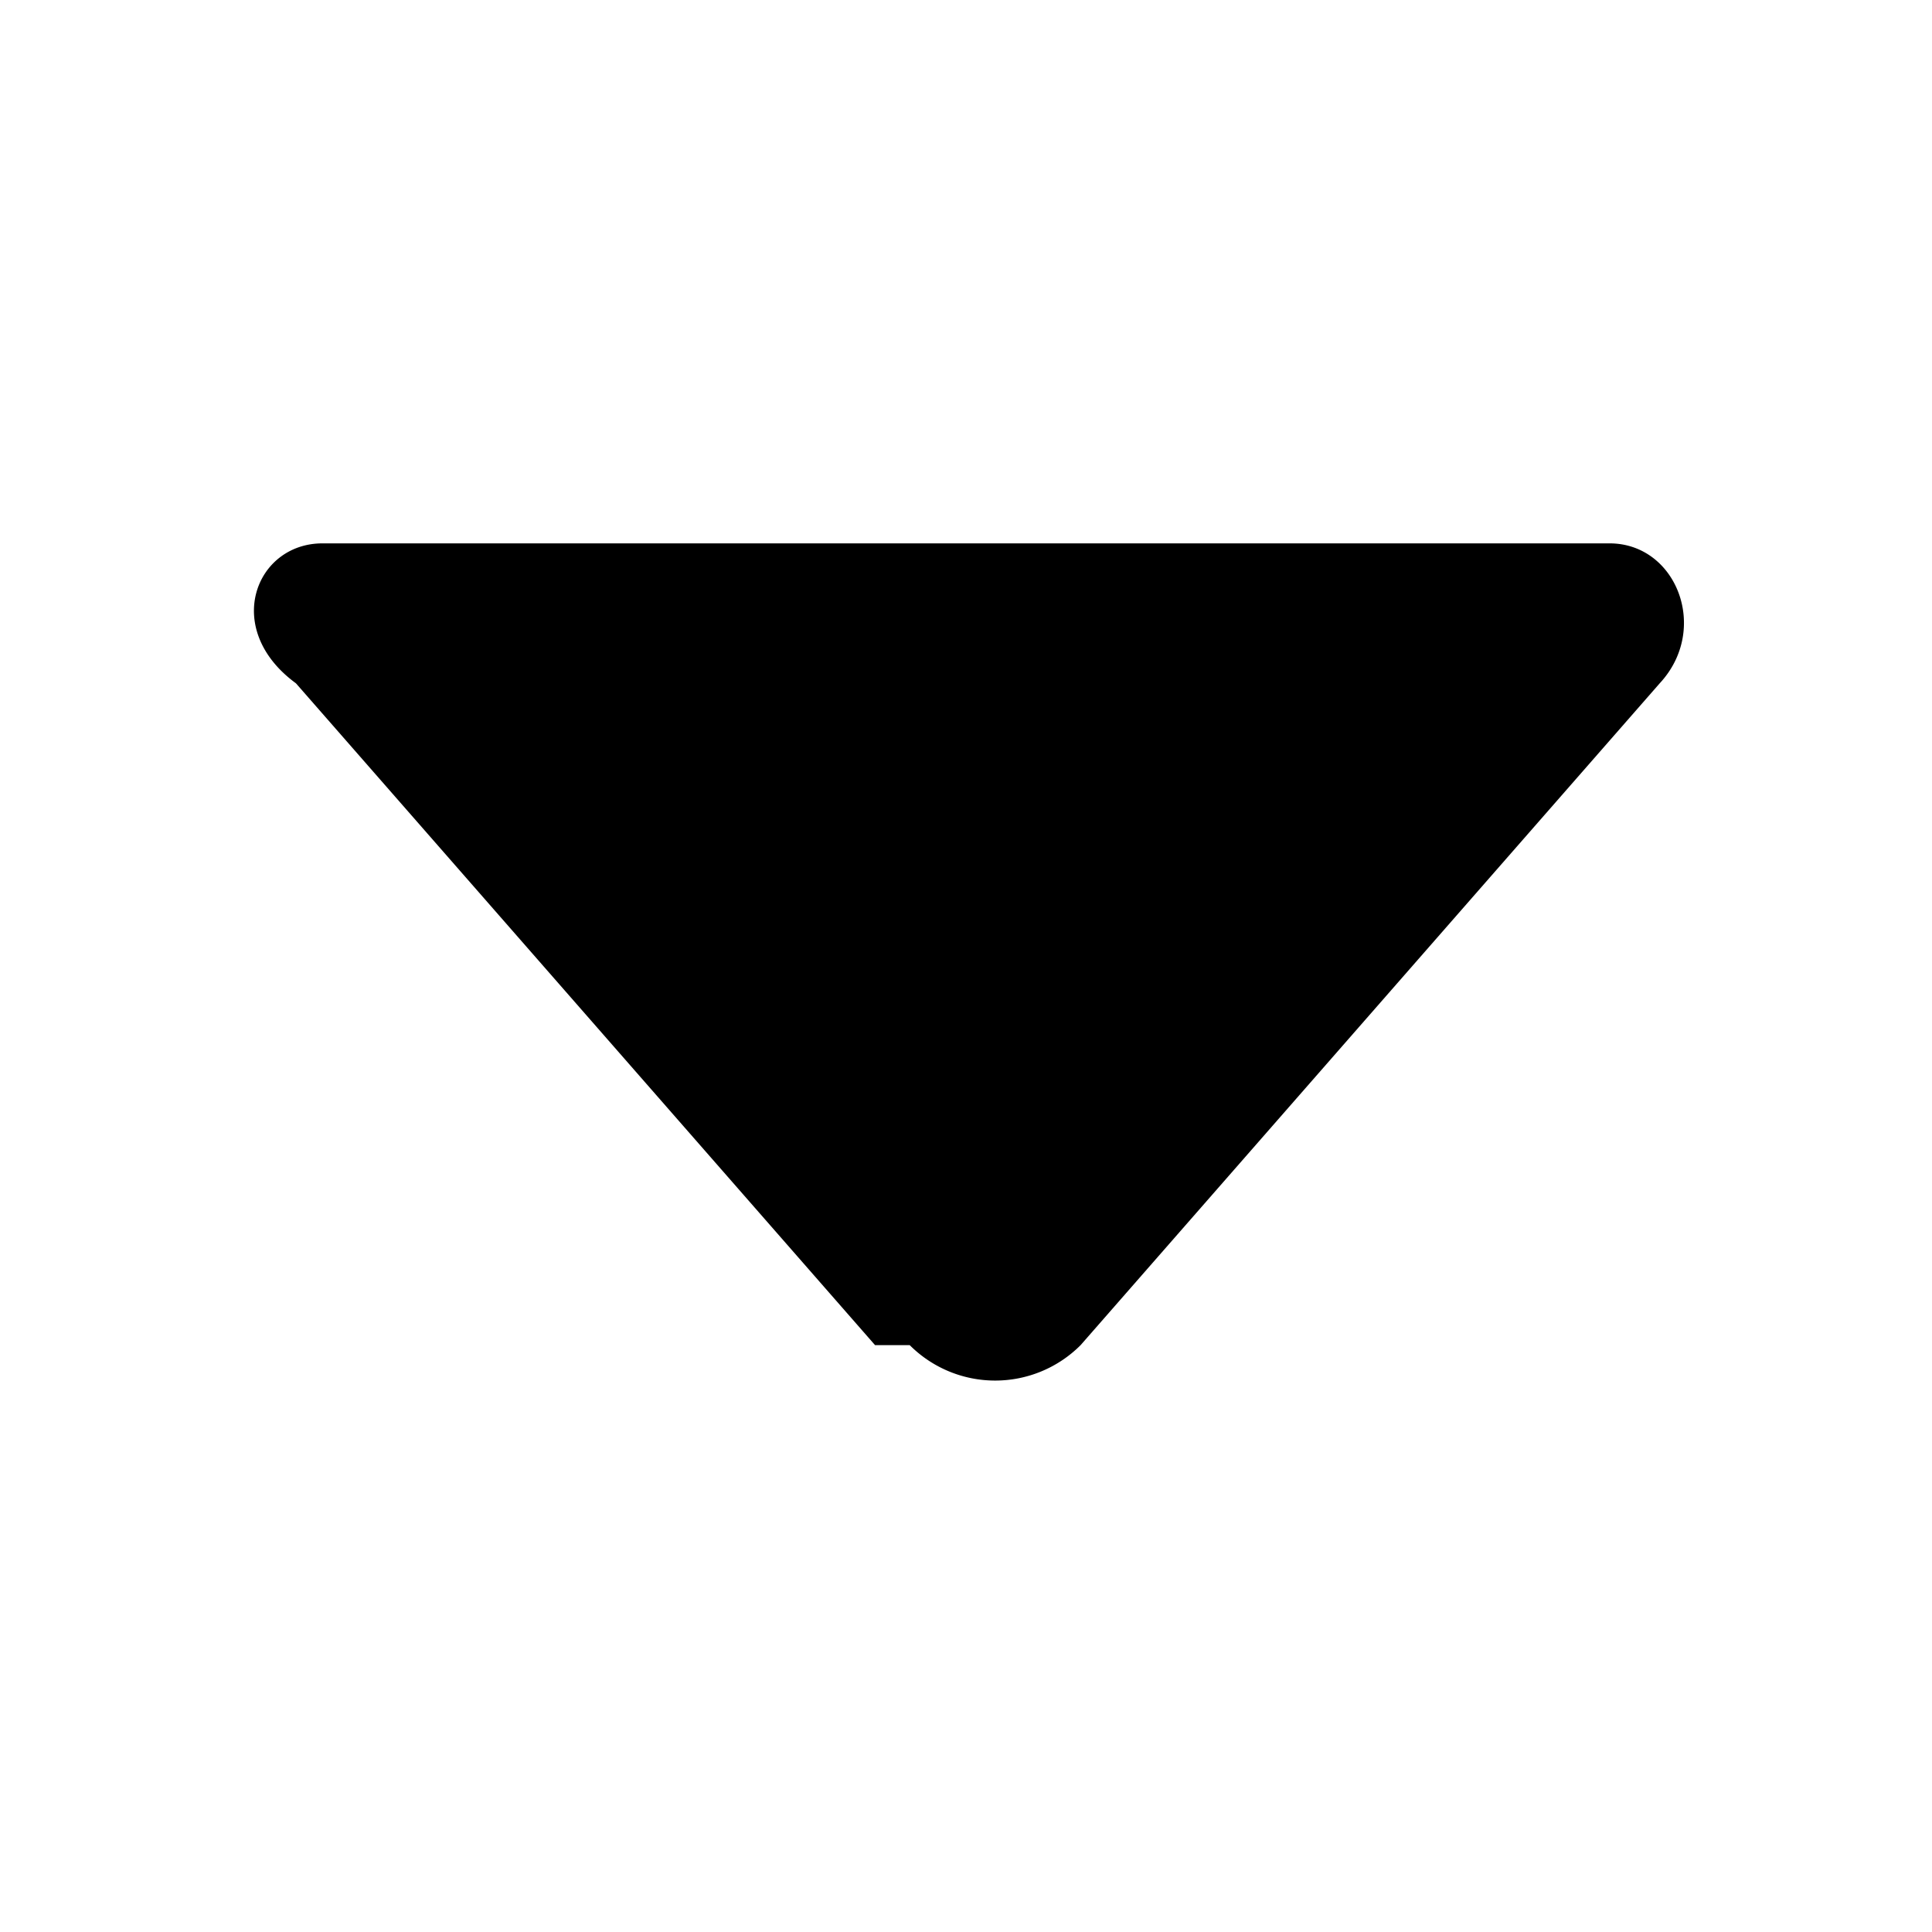 <svg
  xmlns="http://www.w3.org/2000/svg"
  width="16"
  height="16"
  fill="currentColor"
  class="bi bi-caret-down-fill"
  viewBox="0 0 16 16"
>
  <path
    d="M7.247 11.14l-4.796-5.481C1.837 5.21 2.115 4.5 2.67 4.5h10.66c.554 0 .832.71.415 1.159l-4.796 5.481a1 1 0 0 1-1.415 0z"
  />
</svg>

